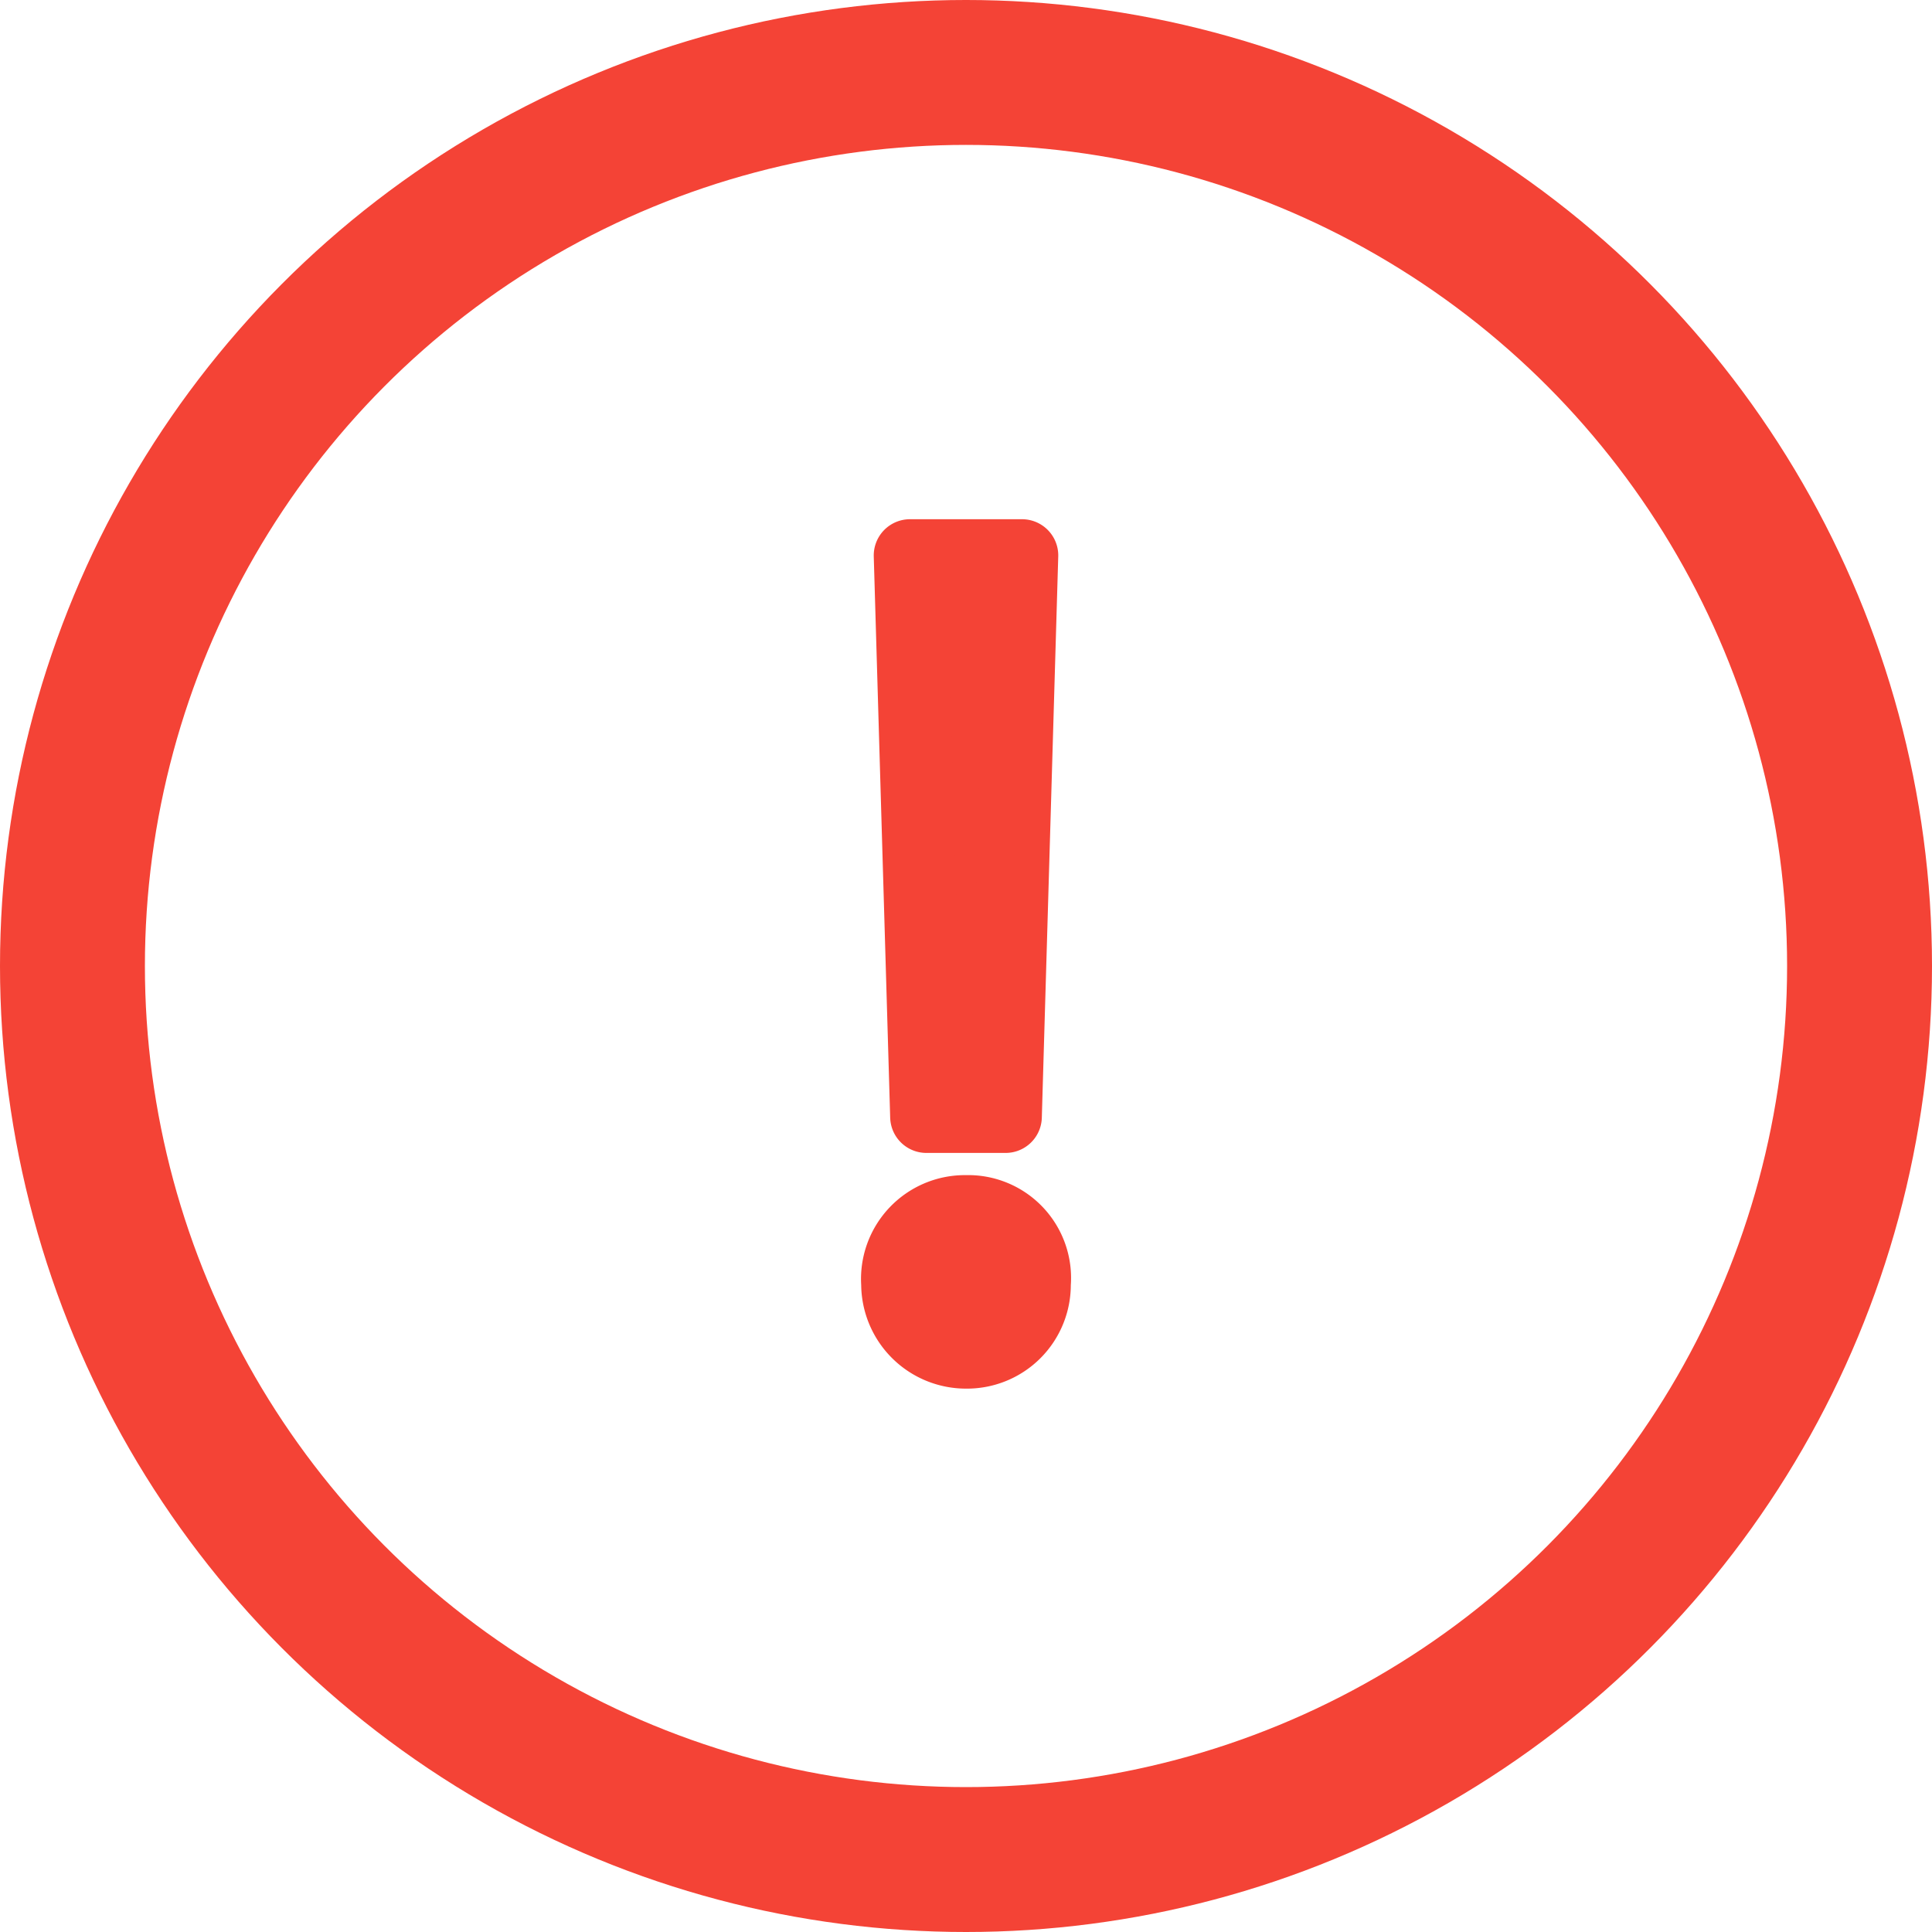 <svg xmlns="http://www.w3.org/2000/svg" width="20" height="20" viewBox="0 0 20 20"><circle cx="10" cy="10" r="9.25" fill="none" stroke="#f44336" stroke-miterlimit="10" stroke-width="1.5"/><path d="M9.29,13.29a.7.7,0,0,1,.71-.75.69.69,0,0,1,.71.75A.7.7,0,0,1,10,14,.71.71,0,0,1,9.29,13.29Zm.3-1.73L9.42,5.75h1.16l-.17,5.81Z" fill="#f44336" stroke="#f44336" stroke-linejoin="round" stroke-width="0.75"/></svg>
